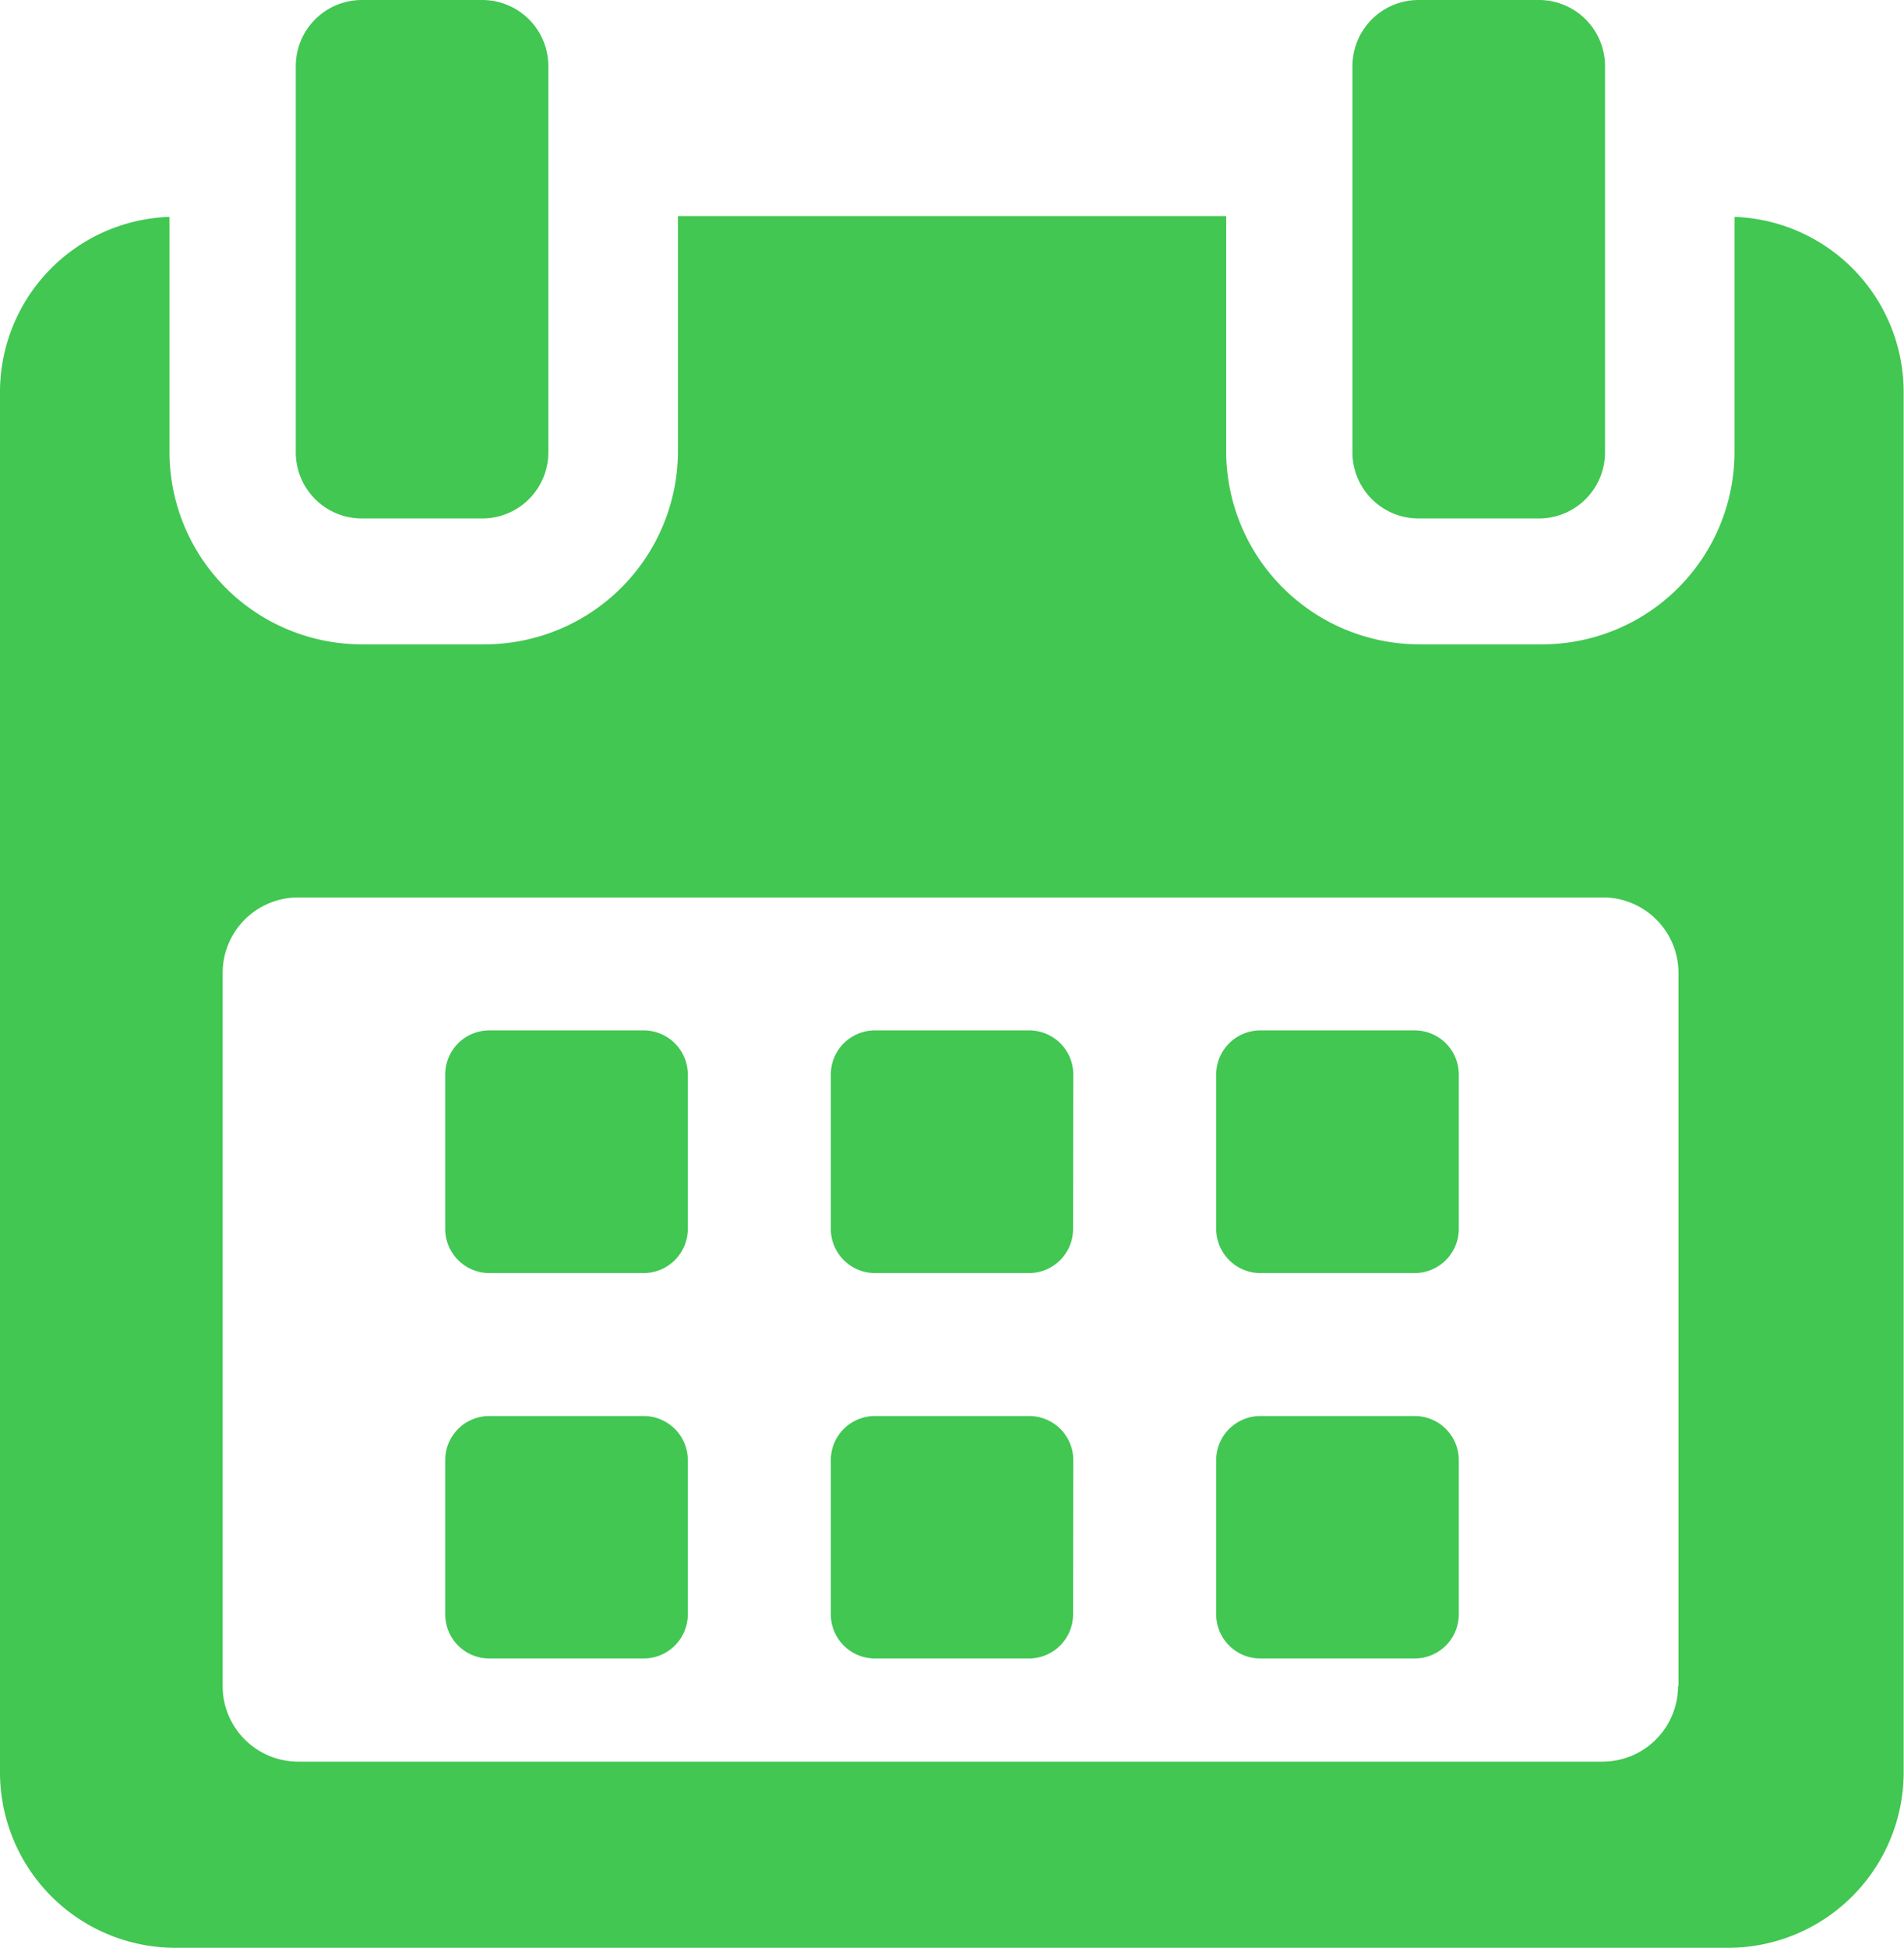 <svg xmlns="http://www.w3.org/2000/svg" id="calendar_1_" width="16.615" height="16.992" data-name="calendar (1)" viewBox="0 0 16.615 16.992">
    <defs>
        <style>
            .cls-1{fill:#41c752}
        </style>
    </defs>
    <g id="Group_441" data-name="Group 441">
        <path id="Path_393" d="M119.152 258.627a.385.385 0 0 0-.386-.385h-1.346a.385.385 0 0 0-.385.385v1.346a.386.386 0 0 0 .385.386h1.346a.386.386 0 0 0 .386-.386v-1.346z" class="cls-1" data-name="Path 393" transform="translate(-113.15 -249.253)"/>
        <path id="Path_394" d="M215.787 258.627a.385.385 0 0 0-.385-.385h-1.346a.385.385 0 0 0-.385.385v1.346a.386.386 0 0 0 .385.386h1.344a.385.385 0 0 0 .385-.386z" class="cls-1" data-name="Path 394" transform="translate(-206.421 -249.253)"/>
        <path id="Path_395" d="M312.415 258.627a.385.385 0 0 0-.385-.385h-1.346a.385.385 0 0 0-.386.385v1.346a.386.386 0 0 0 .386.386h1.346a.386.386 0 0 0 .385-.386z" class="cls-1" data-name="Path 395" transform="translate(-299.685 -249.253)"/>
        <path id="Path_396" d="M119.152 355.26a.385.385 0 0 0-.386-.385h-1.346a.385.385 0 0 0-.385.385v1.345a.385.385 0 0 0 .385.385h1.346a.385.385 0 0 0 .386-.385v-1.345z" class="cls-1" data-name="Path 396" transform="translate(-113.15 -342.522)"/>
        <path id="Path_397" d="M215.787 355.26a.385.385 0 0 0-.385-.385h-1.346a.385.385 0 0 0-.385.385v1.345a.385.385 0 0 0 .385.385h1.344a.385.385 0 0 0 .385-.385z" class="cls-1" data-name="Path 397" transform="translate(-206.421 -342.522)"/>
        <path id="Path_398" d="M312.415 355.26a.385.385 0 0 0-.385-.385h-1.346a.385.385 0 0 0-.386.385v1.345a.385.385 0 0 0 .386.385h1.346a.385.385 0 0 0 .385-.385v-1.345z" class="cls-1" data-name="Path 398" transform="translate(-299.685 -342.522)"/>
        <path id="Path_399" d="M20.547 54.149V56.2a1.679 1.679 0 0 1-1.683 1.678H17.8a1.687 1.687 0 0 1-1.689-1.678v-2.058h-4.784V56.2a1.687 1.687 0 0 1-1.692 1.678H8.572A1.679 1.679 0 0 1 6.89 56.2v-2.051a1.53 1.53 0 0 0-1.479 1.522v12.046a1.531 1.531 0 0 0 1.523 1.532H20.5a1.532 1.532 0 0 0 1.523-1.532V55.671a1.53 1.53 0 0 0-1.476-1.522zm-.493 12.818a.659.659 0 0 1-.658.658H8.012a.659.659 0 0 1-.658-.658v-6.222a.659.659 0 0 1 .658-.659H19.4a.659.659 0 0 1 .658.659v6.222z" class="cls-1" data-name="Path 399" transform="translate(-5.411 -52.257)"/>
        <path id="Path_400" d="M80.127 4.523h1.05a.577.577 0 0 0 .577-.577V.577A.577.577 0 0 0 81.177 0h-1.05a.577.577 0 0 0-.577.577v3.37a.577.577 0 0 0 .577.576z" class="cls-1" data-name="Path 400" transform="translate(-76.969)"/>
        <path id="Path_401" d="M345.035 4.523h1.05a.577.577 0 0 0 .577-.577V.577a.577.577 0 0 0-.577-.577h-1.05a.577.577 0 0 0-.577.577v3.37a.577.577 0 0 0 .577.576z" class="cls-1" data-name="Path 401" transform="translate(-332.656)"/>
    </g>
</svg>
